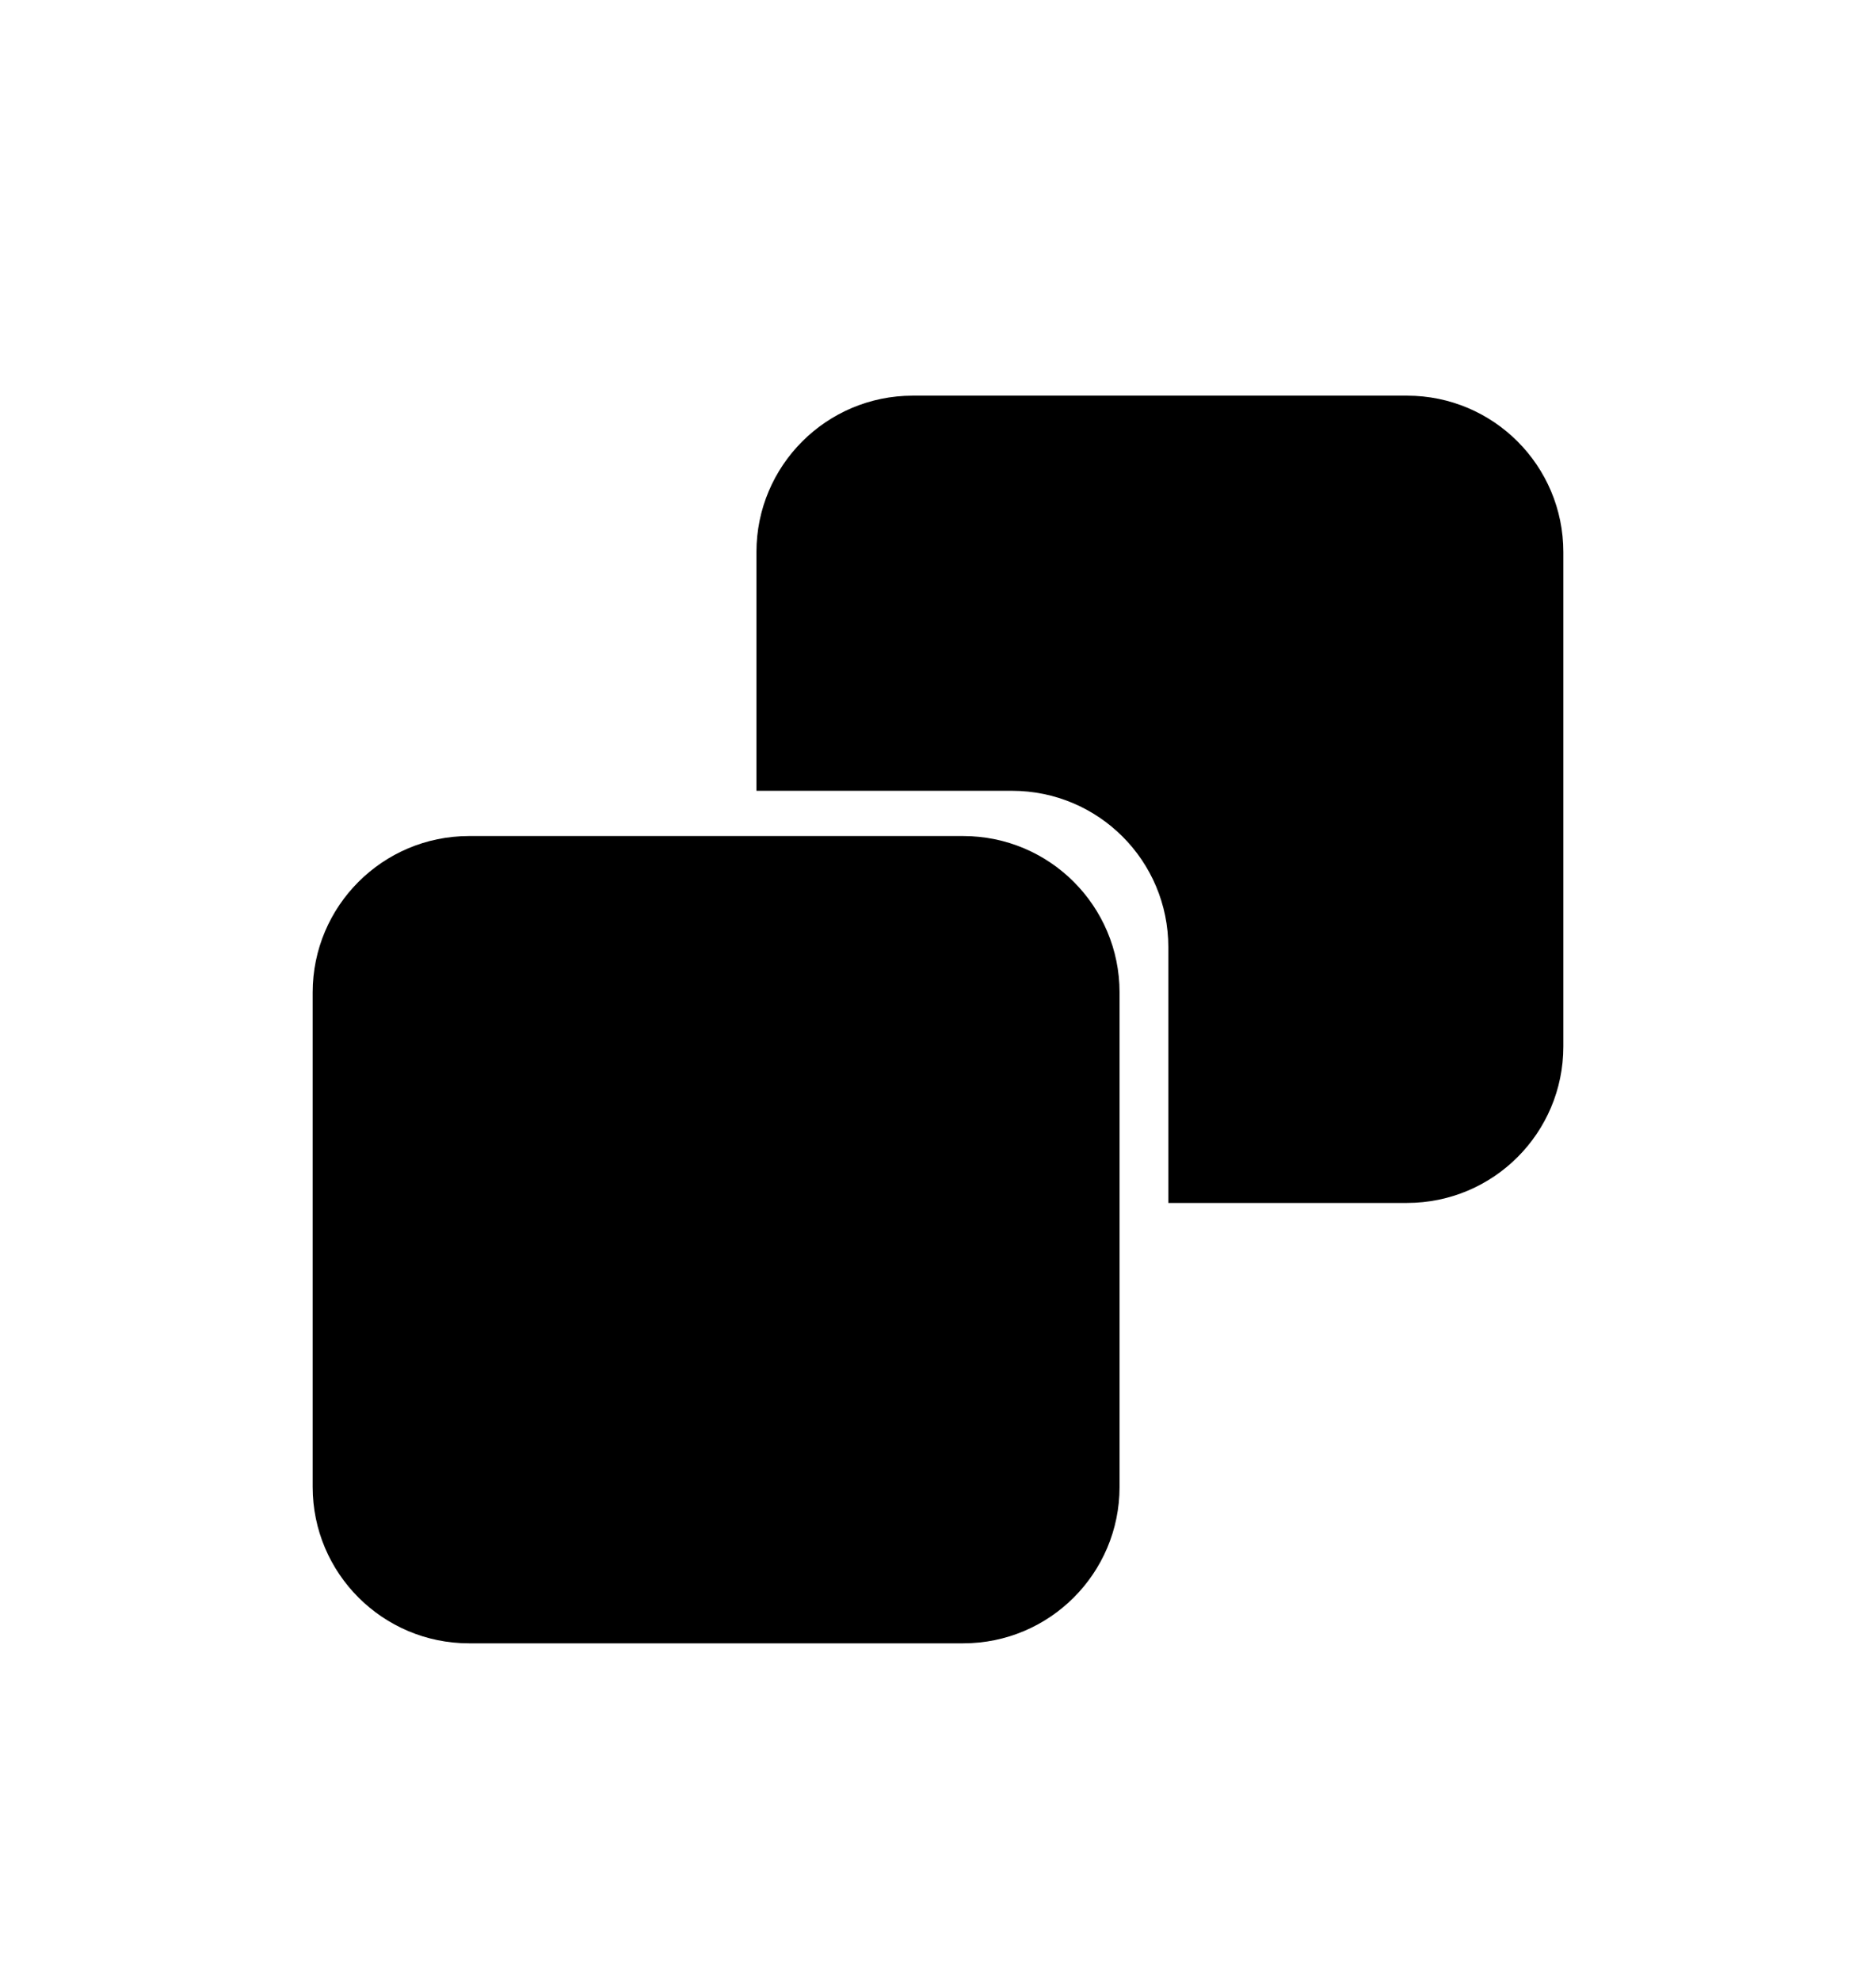 <svg width="18" height="19" viewBox="0 0 18 19" fill="black" xmlns="http://www.w3.org/2000/svg">
<path d="M3 9.519C3 8.691 3.672 8.019 4.5 8.019H9.242C10.071 8.019 10.742 8.691 10.742 9.519V14.262C10.742 15.09 10.071 15.762 9.242 15.762H4.5C3.672 15.762 3 15.09 3 14.262V9.519Z" fill="current"/>
<path d="M8.758 3.795C7.929 3.795 7.258 4.467 7.258 5.295V7.585H9.71C10.539 7.585 11.21 8.256 11.21 9.085V11.538H13.5C14.329 11.538 15 10.866 15 10.038V5.295C15 4.467 14.329 3.795 13.5 3.795H8.758Z" fill="current"/>
</svg>
